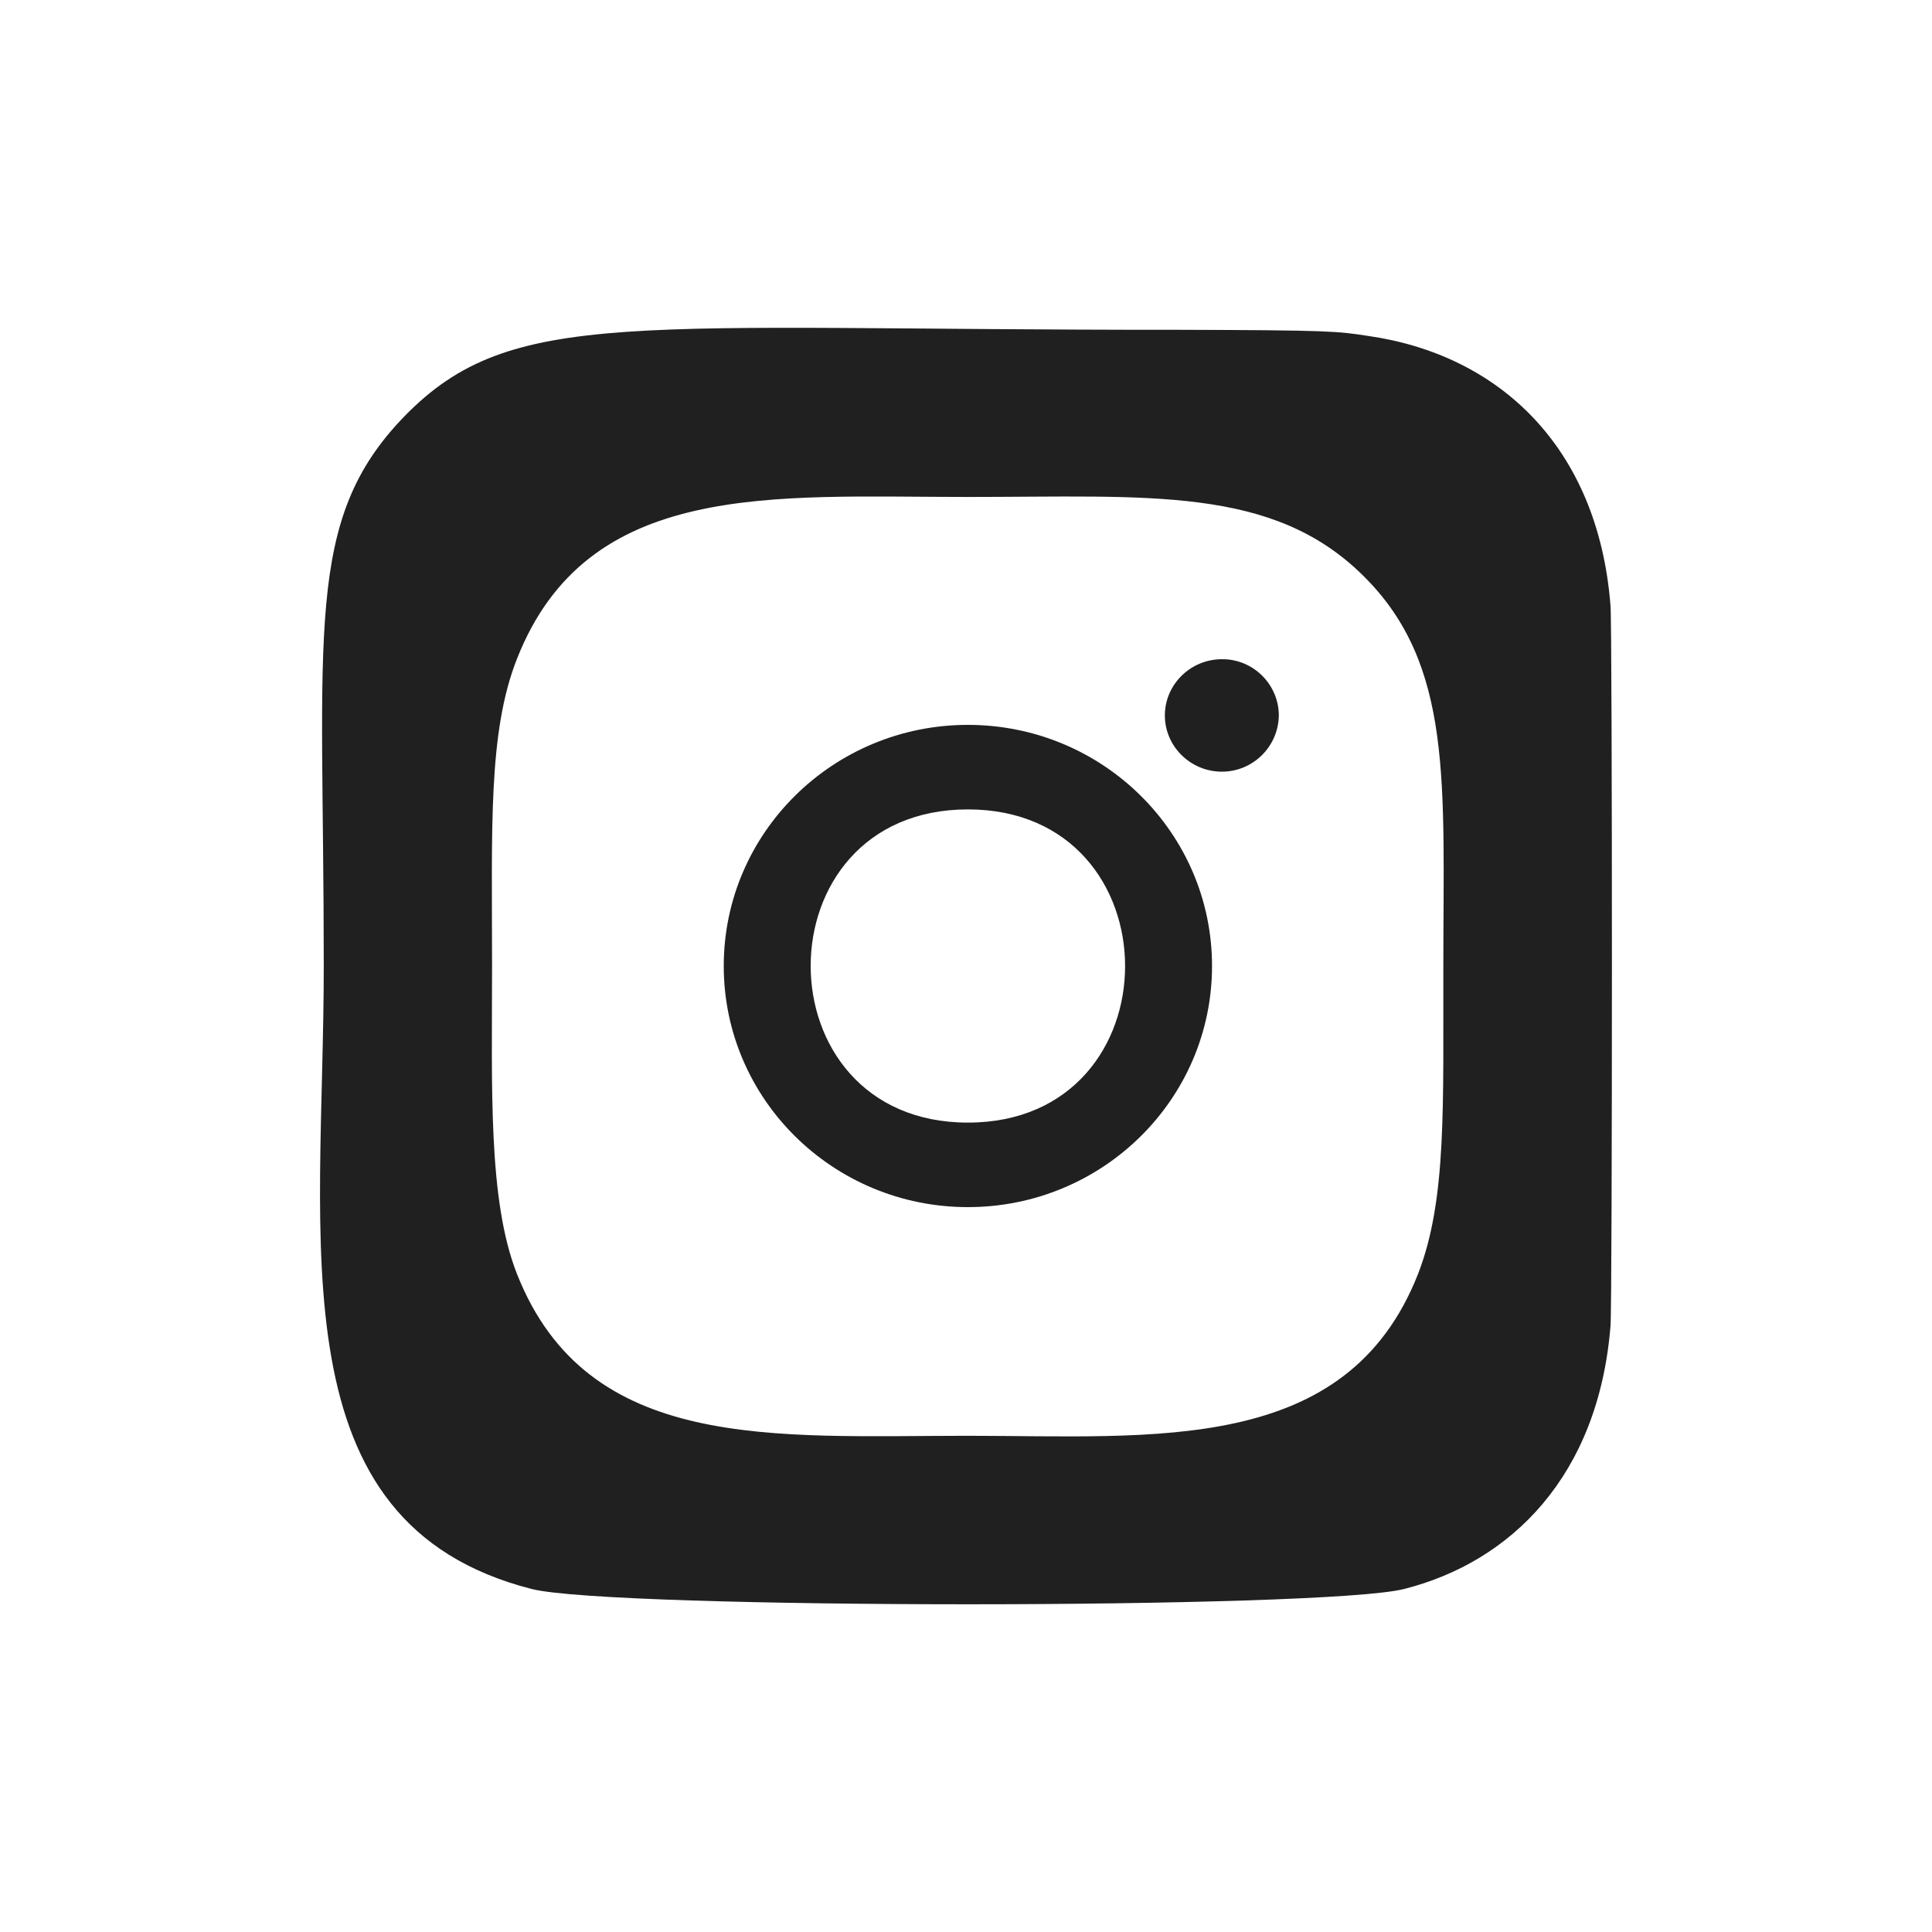 <?xml version="1.0" encoding="utf-8"?>
<!-- Generator: Adobe Illustrator 24.3.0, SVG Export Plug-In . SVG Version: 6.00 Build 0)  -->
<svg version="1.1" id="Capa_1" xmlns="http://www.w3.org/2000/svg" xmlns:xlink="http://www.w3.org/1999/xlink" x="0px" y="0px"
	 viewBox="0 0 512 512" style="enable-background:new 0 0 512 512;" xml:space="preserve">
<style type="text/css">
	.st0{fill:#202020;}
</style>
<g>
	<path class="st0" d="M338.9,189.6c-0.1,8.2-6.8,14.9-15.1,14.9c-8.3,0-15.1-6.7-15.1-14.9s6.8-14.9,15.1-14.9
		C332.1,174.6,338.9,181.4,338.9,189.6z"/>
	<path class="st0" d="M256.5,192.1c-35.7,0-64.7,28.6-64.7,63.9s29,63.9,64.7,63.9s64.7-28.6,64.7-63.9S292.2,192.1,256.5,192.1z
		 M256.5,297.5c-55.5,0-55.6-83,0-83C312,214.5,312.1,297.5,256.5,297.5z"/>
	<path class="st0" d="M426.8,160.5c-3.3-42.2-29.7-66.6-64.4-71.5c-7.9-1.2-9.5-1.5-50.3-1.6c-144.7,0.1-176.4-6.3-204.9,22.9
		C80.4,137.9,85.8,167.1,85.8,256c0,73.8-13,147.7,55.1,165.1c21.3,5.4,209.9,5.4,231.2,0c28.4-7.2,51.5-30,54.7-69.7
		C427.3,345.8,427.3,166.1,426.8,160.5z M375.8,337.6c-18.9,48.1-69.9,42.9-119.4,42.9c-51.3,0-100.7,4.5-119.4-42.9
		c-7.7-19.5-6.6-49.5-6.6-81.5c0-36.5-1.1-62,6.6-81.5c18.7-47.5,67.7-42.9,119.4-42.9h0.1c47.9,0,80.7-3,104.8,20.9
		c23.9,23.6,21.2,55,21.2,103.6C382.4,292.7,383.5,317.8,375.8,337.6z"/>
</g>
</svg>
